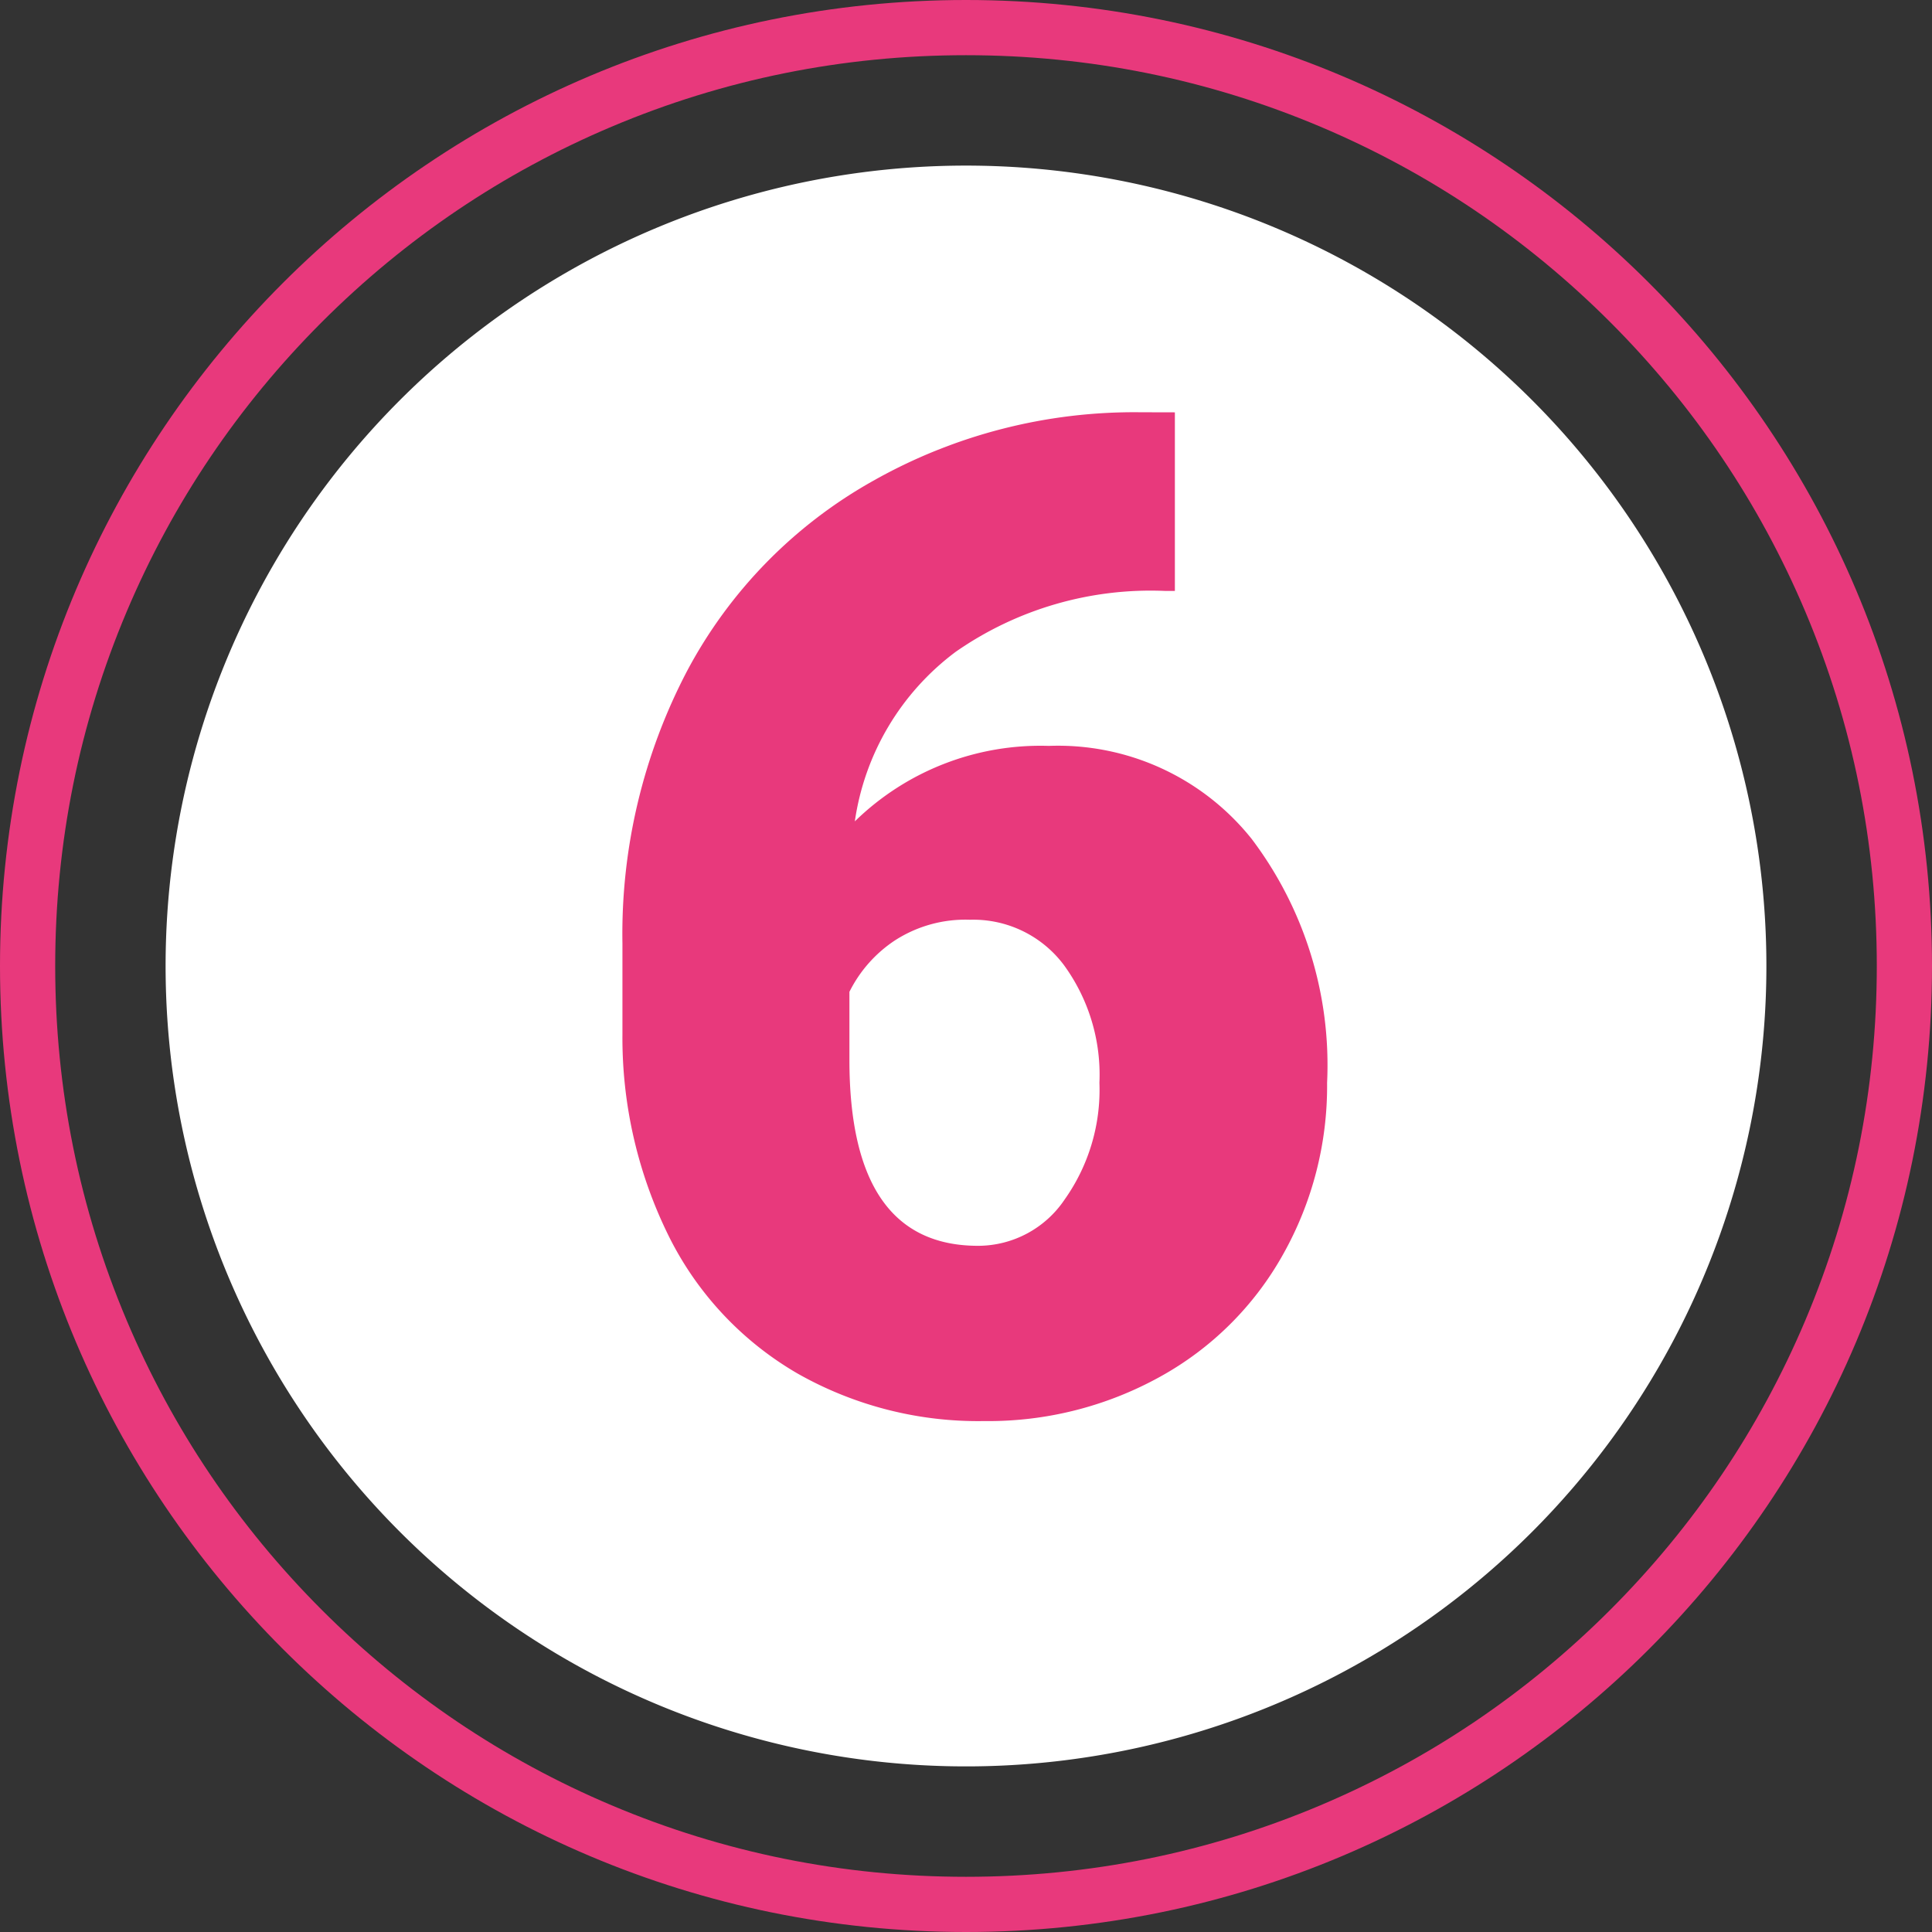 <svg xmlns="http://www.w3.org/2000/svg" width="70" height="70" viewBox="0 0 70 70">
  <rect x="0" y="0" width="70" height="70" fill="#333333" stroke="none"/>
  <g id="Grupo_24669" data-name="Grupo 24669" transform="translate(14999 9514)">
    <path id="Trazado_6357" data-name="Trazado 6357" d="M29,0A29,29,0,1,1,0,29,29,29,0,0,1,29,0Z" transform="translate(-14993 -9508)" fill="#fff"/>
    <g id="Trazado_6358" data-name="Trazado 6358" transform="translate(-14999 -9514)" fill="none">
      <path d="M35,0A35,35,0,1,1,0,35,35,35,0,0,1,35,0Z" stroke="none"/>
      <path d="M 35 2 C 30.544 2 26.223 2.872 22.156 4.592 C 18.226 6.254 14.697 8.634 11.665 11.665 C 8.634 14.697 6.254 18.226 4.592 22.156 C 2.872 26.223 2 30.544 2 35 C 2 39.456 2.872 43.777 4.592 47.844 C 6.254 51.774 8.634 55.303 11.665 58.335 C 14.697 61.366 18.226 63.746 22.156 65.408 C 26.223 67.128 30.544 68 35 68 C 39.456 68 43.777 67.128 47.844 65.408 C 51.774 63.746 55.303 61.366 58.335 58.335 C 61.366 55.303 63.746 51.774 65.408 47.844 C 67.128 43.777 68 39.456 68 35 C 68 30.544 67.128 26.223 65.408 22.156 C 63.746 18.226 61.366 14.697 58.335 11.665 C 55.303 8.634 51.774 6.254 47.844 4.592 C 43.777 2.872 39.456 2 35 2 M 35 0 C 54.33 0 70 15.67 70 35 C 70 54.33 54.33 70 35 70 C 15.67 70 0 54.33 0 35 C 0 15.67 15.67 0 35 0 Z" stroke="none" fill="#e8397c"/>
    </g>
    <path id="Trazado_6359" data-name="Trazado 6359" d="M7.568-36.06v6.47H7.2A12.352,12.352,0,0,0-.378-27.38a9.329,9.329,0,0,0-3.65,6.14A9.621,9.621,0,0,1,3-23.975a8.974,8.974,0,0,1,7.349,3.369,13.589,13.589,0,0,1,2.734,8.838,12.444,12.444,0,0,1-1.6,6.226A11.41,11.41,0,0,1,7.019-1.111,12.838,12.838,0,0,1,.659.488,13.268,13.268,0,0,1-6.1-1.233a11.834,11.834,0,0,1-4.639-4.919,16.2,16.2,0,0,1-1.709-7.373v-3.3A20.521,20.521,0,0,1-10.1-26.7a17.08,17.08,0,0,1,6.726-6.873,19.23,19.23,0,0,1,9.692-2.49ZM.146-17.676a4.707,4.707,0,0,0-2.734.757,4.8,4.8,0,0,0-1.636,1.855V-12.6q0,6.738,4.663,6.738A3.783,3.783,0,0,0,3.577-7.544a6.866,6.866,0,0,0,1.257-4.224,6.739,6.739,0,0,0-1.282-4.26A4.1,4.1,0,0,0,.146-17.676Z" transform="translate(-14964 -9463)" fill="#e8397c"/>
  </g>
</svg>
